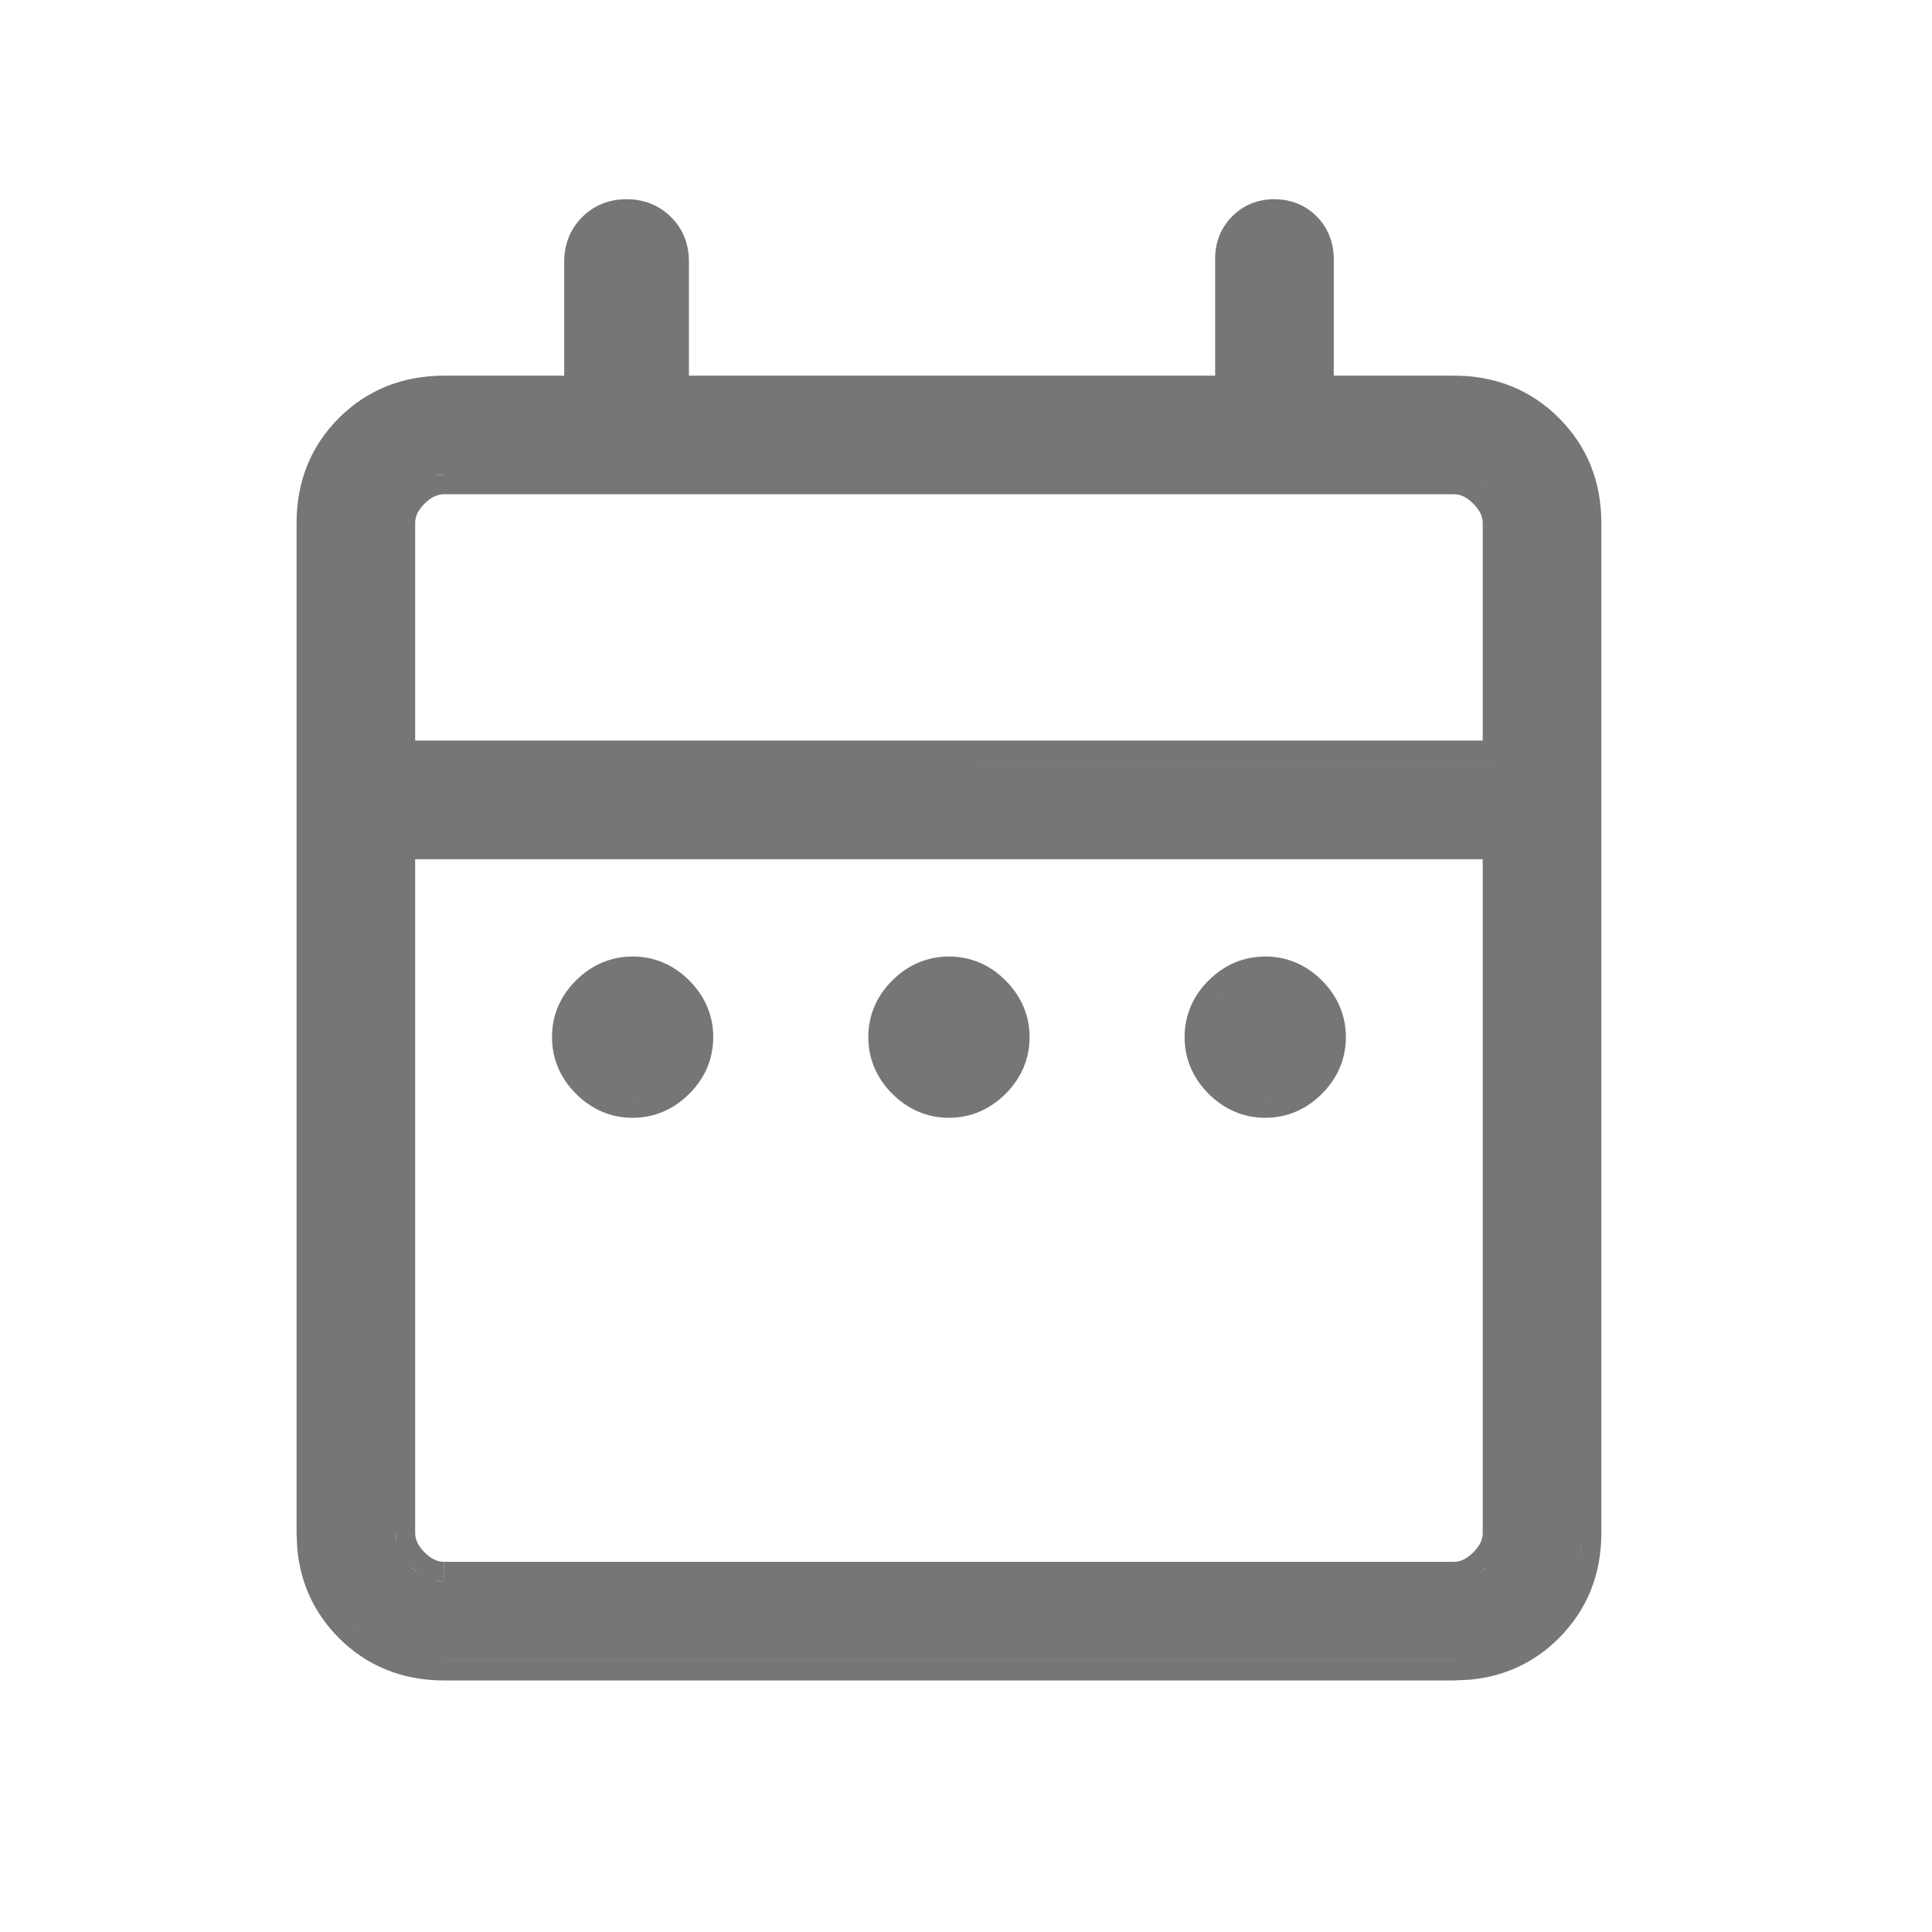 <svg xmlns="http://www.w3.org/2000/svg" width="46" height="46" viewBox="0 0 46 46" fill="currentColor">
<path d="M30.346 4.743C30.729 4.745 31.074 4.878 31.346 5.149C31.618 5.421 31.752 5.768 31.756 6.151V8.944H34.615C35.599 8.944 36.445 9.279 37.119 9.954C37.793 10.628 38.128 11.473 38.127 12.456V36.499C38.127 37.482 37.792 38.326 37.119 39.001C36.529 39.592 35.807 39.922 34.976 39.994L34.613 40.011H10.574C9.59 40.011 8.744 39.674 8.07 39.001C7.481 38.411 7.151 37.691 7.077 36.861L7.061 36.499V12.454C7.061 11.471 7.396 10.625 8.07 9.952C8.745 9.279 9.59 8.946 10.572 8.944H13.434V6.228C13.434 5.822 13.573 5.457 13.86 5.17C14.147 4.883 14.511 4.743 14.917 4.743C15.323 4.743 15.689 4.882 15.977 5.168C16.266 5.455 16.405 5.821 16.403 6.228V8.944H28.932V6.157C28.932 5.772 29.066 5.425 29.338 5.151C29.611 4.876 29.959 4.741 30.346 4.743ZM10.574 39.54H34.613L34.776 39.532C34.723 39.534 34.668 39.539 34.613 39.539H10.574C10.47 39.539 10.368 39.533 10.269 39.525L10.574 39.54ZM9.966 39.486C10.054 39.502 10.144 39.514 10.236 39.522C10.144 39.514 10.054 39.502 9.966 39.486ZM35.012 39.515C35.072 39.509 35.132 39.501 35.19 39.491C35.132 39.501 35.072 39.509 35.012 39.515ZM9.69 39.424C9.754 39.441 9.82 39.455 9.886 39.468C9.82 39.455 9.754 39.441 9.69 39.424ZM35.312 39.468C35.362 39.457 35.411 39.446 35.46 39.433C35.411 39.446 35.362 39.457 35.312 39.468ZM35.589 39.399C35.596 39.397 35.604 39.394 35.611 39.391C35.604 39.394 35.596 39.397 35.589 39.399ZM9.475 39.356C9.479 39.358 9.482 39.36 9.486 39.361C9.482 39.36 9.479 39.358 9.475 39.356ZM35.978 39.246C35.998 39.237 36.016 39.227 36.035 39.218C36.016 39.227 35.998 39.237 35.978 39.246ZM8.697 38.925C8.744 38.961 8.79 38.996 8.838 39.029C8.79 38.996 8.744 38.961 8.697 38.925ZM8.402 38.669C8.469 38.735 8.538 38.797 8.608 38.856C8.538 38.797 8.47 38.735 8.403 38.669C8.34 38.605 8.281 38.539 8.225 38.472C8.281 38.539 8.339 38.605 8.402 38.669ZM36.786 38.669L36.967 38.472C36.971 38.467 36.974 38.461 36.978 38.456C36.918 38.529 36.855 38.6 36.786 38.669ZM37.045 38.37C37.077 38.328 37.11 38.286 37.14 38.243C37.11 38.286 37.077 38.328 37.045 38.37ZM37.259 38.057C37.266 38.045 37.273 38.033 37.279 38.021C37.273 38.033 37.266 38.045 37.259 38.057ZM9.885 36.499C9.885 36.64 9.939 36.791 10.109 36.962C10.278 37.132 10.429 37.187 10.57 37.186L10.572 37.656H10.574V37.186H34.615C34.757 37.186 34.909 37.13 35.08 36.96C35.249 36.791 35.303 36.642 35.303 36.499V20.458H9.885V36.499ZM10.465 37.651C10.495 37.654 10.525 37.655 10.556 37.655L10.359 37.635L10.465 37.651ZM37.471 37.606C37.475 37.594 37.479 37.583 37.483 37.571C37.479 37.583 37.475 37.594 37.471 37.606ZM35.617 37.037C35.563 37.126 35.494 37.212 35.411 37.295L35.226 37.453C35.18 37.485 35.134 37.512 35.087 37.537C35.199 37.478 35.308 37.398 35.412 37.295C35.495 37.212 35.563 37.126 35.617 37.037ZM9.659 37.163C9.694 37.207 9.733 37.252 9.775 37.295C9.866 37.385 9.96 37.459 10.057 37.515L9.96 37.453L9.776 37.295C9.733 37.252 9.695 37.208 9.659 37.163ZM37.602 37.111C37.62 37.015 37.635 36.917 37.644 36.817L37.656 36.499V36.498C37.656 36.711 37.638 36.915 37.602 37.111ZM9.414 36.5C9.414 36.616 9.435 36.728 9.475 36.837C9.459 36.795 9.446 36.753 9.437 36.71L9.414 36.5ZM35.773 36.497C35.774 36.533 35.772 36.569 35.769 36.604C35.772 36.569 35.774 36.532 35.773 36.496V36.497ZM15.06 22.774C15.582 22.773 16.04 22.973 16.412 23.346C16.783 23.719 16.982 24.175 16.982 24.694C16.982 25.214 16.784 25.67 16.412 26.042C16.04 26.414 15.583 26.614 15.062 26.614C14.542 26.614 14.085 26.414 13.713 26.042C13.341 25.67 13.143 25.213 13.143 24.692C13.143 24.172 13.341 23.715 13.713 23.345C14.085 22.974 14.541 22.776 15.06 22.774ZM22.592 22.774C23.114 22.773 23.571 22.973 23.943 23.346C24.314 23.719 24.514 24.175 24.514 24.694C24.514 25.214 24.315 25.67 23.943 26.042C23.571 26.414 23.114 26.614 22.594 26.614C22.073 26.614 21.616 26.414 21.244 26.042C20.872 25.67 20.674 25.213 20.674 24.692C20.674 24.172 20.872 23.715 21.244 23.345C21.616 22.974 22.073 22.776 22.592 22.774ZM30.123 22.774C30.645 22.773 31.102 22.973 31.475 23.346C31.846 23.719 32.045 24.175 32.045 24.694C32.045 25.214 31.846 25.67 31.475 26.042C31.102 26.414 30.646 26.614 30.125 26.614C29.604 26.614 29.148 26.414 28.775 26.042C28.404 25.67 28.205 25.213 28.205 24.692C28.205 24.172 28.403 23.715 28.775 23.345C29.147 22.974 29.604 22.776 30.123 22.774ZM15.318 26.119C15.236 26.134 15.15 26.142 15.062 26.142C15.056 26.142 15.049 26.142 15.042 26.141L15.062 26.143C15.15 26.143 15.236 26.134 15.318 26.119ZM22.85 26.119C22.767 26.134 22.682 26.142 22.594 26.142C22.587 26.142 22.58 26.142 22.573 26.141L22.594 26.143C22.682 26.143 22.767 26.134 22.85 26.119ZM30.381 26.119C30.298 26.134 30.213 26.142 30.125 26.142C30.118 26.142 30.111 26.142 30.105 26.141L30.125 26.143C30.213 26.143 30.298 26.134 30.381 26.119ZM14.66 26.085C14.699 26.096 14.739 26.108 14.779 26.116C14.739 26.108 14.699 26.096 14.66 26.085ZM22.191 26.085C22.231 26.096 22.27 26.108 22.311 26.116C22.27 26.108 22.231 26.096 22.191 26.085ZM29.723 26.085C29.762 26.096 29.801 26.108 29.842 26.116C29.801 26.108 29.762 26.096 29.723 26.085ZM15.588 26.042C15.516 26.071 15.442 26.094 15.365 26.11C15.442 26.094 15.516 26.071 15.588 26.042ZM23.119 26.042C23.047 26.071 22.973 26.094 22.896 26.11C22.973 26.094 23.047 26.071 23.119 26.042ZM30.65 26.042C30.578 26.071 30.504 26.094 30.428 26.11C30.504 26.094 30.578 26.071 30.65 26.042ZM14.55 26.047C14.572 26.055 14.593 26.064 14.615 26.071C14.593 26.064 14.572 26.055 14.55 26.047ZM22.081 26.047C22.103 26.055 22.124 26.064 22.146 26.071C22.124 26.064 22.103 26.055 22.081 26.047ZM29.612 26.047C29.634 26.055 29.656 26.064 29.678 26.071C29.656 26.064 29.634 26.055 29.612 26.047ZM14.285 25.907C14.354 25.953 14.425 25.994 14.498 26.026C14.425 25.994 14.354 25.953 14.285 25.907ZM21.816 25.907C21.885 25.953 21.956 25.994 22.029 26.026C21.956 25.994 21.885 25.953 21.816 25.907ZM29.348 25.907C29.416 25.953 29.487 25.994 29.561 26.026C29.487 25.994 29.416 25.953 29.348 25.907ZM15.641 26.018C15.662 26.009 15.682 25.998 15.703 25.987C15.682 25.998 15.662 26.009 15.641 26.018ZM23.172 26.018C23.193 26.009 23.214 25.998 23.234 25.987C23.214 25.998 23.193 26.009 23.172 26.018ZM30.703 26.018C30.724 26.009 30.745 25.998 30.766 25.987C30.745 25.998 30.724 26.009 30.703 26.018ZM15.749 25.963C15.77 25.951 15.791 25.938 15.812 25.925C15.791 25.938 15.77 25.951 15.749 25.963ZM23.28 25.963C23.301 25.951 23.322 25.938 23.343 25.925C23.322 25.938 23.301 25.951 23.28 25.963ZM30.811 25.963C30.833 25.951 30.853 25.938 30.874 25.925C30.853 25.938 30.833 25.951 30.811 25.963ZM14.198 25.843C14.214 25.856 14.23 25.868 14.246 25.88C14.23 25.868 14.214 25.856 14.198 25.843ZM21.73 25.843C21.745 25.856 21.761 25.868 21.777 25.88C21.761 25.868 21.745 25.856 21.73 25.843ZM29.261 25.843C29.277 25.856 29.293 25.868 29.309 25.88C29.293 25.868 29.277 25.856 29.261 25.843ZM13.871 25.504C13.884 25.522 13.898 25.54 13.912 25.557C13.898 25.54 13.884 25.522 13.871 25.504ZM21.402 25.504C21.415 25.522 21.429 25.54 21.443 25.557C21.429 25.54 21.415 25.522 21.402 25.504ZM28.934 25.504C28.947 25.522 28.961 25.54 28.975 25.557C28.961 25.54 28.947 25.522 28.934 25.504ZM13.726 25.25C13.759 25.327 13.801 25.401 13.85 25.472C13.801 25.401 13.759 25.327 13.726 25.25ZM21.257 25.25C21.291 25.327 21.332 25.401 21.381 25.472C21.332 25.401 21.29 25.327 21.257 25.25ZM28.788 25.25C28.822 25.327 28.863 25.401 28.912 25.472C28.863 25.401 28.822 25.327 28.788 25.25ZM13.663 25.077C13.677 25.125 13.694 25.173 13.713 25.22C13.681 25.141 13.656 25.059 13.64 24.975L13.663 25.077ZM21.194 25.077C21.208 25.125 21.225 25.173 21.244 25.22C21.212 25.141 21.188 25.059 21.171 24.975L21.194 25.077ZM28.726 25.077C28.739 25.125 28.756 25.173 28.775 25.22C28.743 25.141 28.719 25.059 28.702 24.975L28.726 25.077ZM16.497 24.498C16.495 24.486 16.494 24.474 16.492 24.462C16.494 24.474 16.495 24.486 16.497 24.498ZM24.028 24.498C24.027 24.486 24.025 24.474 24.023 24.462C24.025 24.474 24.027 24.486 24.028 24.498ZM31.56 24.498C31.558 24.486 31.557 24.474 31.555 24.462C31.557 24.474 31.558 24.486 31.56 24.498ZM16.411 24.17C16.44 24.241 16.463 24.315 16.48 24.39C16.463 24.315 16.44 24.241 16.411 24.17ZM23.942 24.17C23.971 24.241 23.994 24.315 24.011 24.39C23.994 24.315 23.971 24.241 23.942 24.17ZM31.474 24.17C31.503 24.241 31.526 24.315 31.542 24.39C31.526 24.315 31.503 24.241 31.474 24.17ZM16.388 24.117C16.378 24.096 16.367 24.075 16.356 24.055C16.367 24.075 16.378 24.096 16.388 24.117ZM23.919 24.117C23.909 24.096 23.898 24.075 23.888 24.055C23.898 24.075 23.909 24.096 23.919 24.117ZM31.45 24.117C31.441 24.096 31.43 24.075 31.419 24.055C31.43 24.075 31.441 24.096 31.45 24.117ZM14.046 23.677C13.938 23.785 13.85 23.9 13.782 24.022C13.85 23.9 13.938 23.786 14.046 23.678C14.082 23.643 14.119 23.608 14.156 23.577L14.046 23.677ZM21.577 23.677C21.469 23.785 21.381 23.9 21.314 24.022C21.381 23.9 21.469 23.786 21.577 23.678C21.613 23.643 21.65 23.608 21.688 23.577L21.577 23.677ZM29.108 23.677C29 23.785 28.912 23.9 28.845 24.022C28.912 23.9 29 23.786 29.108 23.678C29.145 23.643 29.181 23.608 29.219 23.577L29.108 23.677ZM16.079 23.678C16.082 23.681 16.084 23.684 16.087 23.687L16.079 23.677C16.046 23.644 16.012 23.614 15.977 23.585C16.012 23.614 16.046 23.645 16.079 23.678ZM23.61 23.678C23.613 23.681 23.615 23.684 23.618 23.687L23.61 23.677C23.577 23.644 23.543 23.614 23.509 23.585C23.543 23.614 23.577 23.645 23.61 23.678ZM31.142 23.678C31.144 23.681 31.147 23.684 31.149 23.687L31.142 23.677C31.109 23.644 31.074 23.614 31.04 23.585C31.074 23.614 31.108 23.645 31.142 23.678ZM15.953 23.564C15.922 23.539 15.891 23.514 15.859 23.492C15.891 23.514 15.922 23.539 15.953 23.564ZM23.484 23.564C23.453 23.539 23.423 23.514 23.391 23.492C23.423 23.514 23.453 23.539 23.484 23.564ZM31.016 23.564C30.985 23.539 30.954 23.514 30.922 23.492C30.954 23.514 30.985 23.539 31.016 23.564ZM15.612 23.354C15.694 23.39 15.774 23.433 15.85 23.485C15.774 23.433 15.694 23.39 15.612 23.354ZM23.144 23.354C23.226 23.39 23.305 23.433 23.381 23.485C23.305 23.433 23.226 23.39 23.144 23.354ZM30.675 23.354C30.757 23.39 30.836 23.433 30.912 23.485C30.836 23.433 30.757 23.39 30.675 23.354ZM15.479 23.305C15.435 23.291 15.391 23.28 15.346 23.271L15.343 23.27C15.389 23.279 15.434 23.291 15.479 23.305ZM23.01 23.305C22.966 23.291 22.922 23.28 22.877 23.271L22.874 23.27C22.92 23.279 22.965 23.291 23.01 23.305ZM30.541 23.305C30.497 23.291 30.453 23.28 30.408 23.271L30.405 23.27C30.451 23.279 30.497 23.291 30.541 23.305ZM9.414 18.102L35.773 18.103V18.102H9.414ZM10.574 11.768C10.431 11.768 10.278 11.823 10.107 11.993C9.938 12.161 9.884 12.311 9.885 12.454V17.632H35.303V12.454C35.303 12.312 35.248 12.162 35.078 11.991C34.909 11.821 34.759 11.768 34.615 11.768H10.574ZM37.656 12.457V12.456C37.656 12.355 37.651 12.256 37.644 12.159C37.651 12.256 37.656 12.356 37.656 12.457ZM7.544 12.158C7.536 12.255 7.531 12.353 7.531 12.454C7.531 12.353 7.536 12.255 7.544 12.158ZM9.517 12.012C9.476 12.097 9.447 12.184 9.431 12.273C9.447 12.184 9.476 12.097 9.517 12.012ZM37.632 12.053C37.625 11.99 37.617 11.928 37.606 11.867C37.617 11.928 37.625 11.99 37.632 12.053ZM7.581 11.867C7.571 11.924 7.564 11.981 7.558 12.039C7.564 11.981 7.571 11.924 7.581 11.867ZM9.776 11.658H9.775H9.776ZM35.226 11.5C35.289 11.545 35.351 11.598 35.411 11.658C35.463 11.71 35.508 11.763 35.549 11.817C35.508 11.763 35.464 11.71 35.412 11.658C35.352 11.597 35.289 11.545 35.226 11.5ZM7.646 11.574C7.629 11.636 7.615 11.7 7.602 11.764C7.615 11.7 7.629 11.636 7.646 11.574ZM37.582 11.745C37.571 11.694 37.56 11.644 37.547 11.595C37.56 11.644 37.571 11.694 37.582 11.745ZM10.574 11.297C10.502 11.297 10.431 11.305 10.361 11.32L10.574 11.298H34.613C34.722 11.297 34.828 11.313 34.931 11.347C34.828 11.313 34.722 11.296 34.613 11.297H10.574ZM37.288 10.948C37.284 10.94 37.279 10.932 37.274 10.924C37.279 10.932 37.284 10.94 37.288 10.948ZM8.155 10.566C8.112 10.621 8.07 10.676 8.031 10.733C8.07 10.676 8.112 10.621 8.155 10.566ZM8.614 10.094C8.542 10.154 8.471 10.218 8.402 10.286L8.346 10.348C8.365 10.328 8.383 10.306 8.403 10.286C8.472 10.218 8.542 10.154 8.614 10.094ZM36.786 10.286C36.717 10.217 36.646 10.153 36.573 10.092C36.646 10.153 36.717 10.217 36.786 10.286ZM36.503 10.038C36.454 9.999 36.405 9.961 36.353 9.926C36.405 9.961 36.454 9.999 36.503 10.038ZM8.834 9.928C8.785 9.961 8.738 9.996 8.691 10.033C8.738 9.996 8.785 9.961 8.834 9.928ZM9.036 9.801C9.029 9.805 9.021 9.808 9.014 9.812C9.021 9.808 9.029 9.805 9.036 9.801ZM36.175 9.811C36.167 9.807 36.16 9.804 36.152 9.8C36.16 9.804 36.167 9.807 36.175 9.811ZM9.605 9.555C9.545 9.574 9.486 9.594 9.428 9.616C9.486 9.594 9.545 9.574 9.605 9.555ZM9.9 9.481C9.827 9.496 9.754 9.512 9.683 9.532C9.754 9.512 9.827 9.496 9.9 9.481ZM35.495 9.528C35.435 9.511 35.373 9.498 35.31 9.485C35.373 9.498 35.435 9.511 35.495 9.528ZM9.988 9.463C9.98 9.464 9.973 9.465 9.965 9.467C10.06 9.45 10.157 9.436 10.256 9.428L9.988 9.463ZM31.245 5.87C31.262 5.929 31.274 5.991 31.28 6.055C31.274 5.991 31.262 5.929 31.245 5.87ZM13.919 6.04C13.916 6.058 13.914 6.077 13.912 6.096C13.914 6.077 13.916 6.058 13.919 6.04ZM15.923 6.083C15.922 6.073 15.92 6.063 15.919 6.053C15.92 6.063 15.922 6.073 15.923 6.083ZM14.009 5.757C14.001 5.773 13.993 5.789 13.986 5.805C13.993 5.789 14.001 5.773 14.009 5.757ZM15.845 5.791C15.841 5.783 15.837 5.775 15.833 5.766C15.837 5.775 15.841 5.783 15.845 5.791ZM31.019 5.488C31.083 5.553 31.136 5.624 31.177 5.702C31.136 5.624 31.083 5.553 31.019 5.488ZM29.814 5.364C29.84 5.347 29.865 5.331 29.892 5.317C29.838 5.345 29.788 5.379 29.74 5.419L29.814 5.364ZM30.921 5.402C30.911 5.395 30.901 5.388 30.891 5.381C30.901 5.388 30.911 5.395 30.921 5.402ZM37.541 37.379C37.563 37.298 37.582 37.217 37.598 37.134C37.582 37.217 37.563 37.298 37.541 37.379ZM15.593 23.346C15.556 23.331 15.52 23.318 15.482 23.306C15.52 23.318 15.556 23.332 15.593 23.346ZM23.124 23.346C23.088 23.331 23.051 23.318 23.014 23.306C23.051 23.318 23.088 23.332 23.124 23.346ZM30.655 23.346C30.619 23.331 30.582 23.318 30.545 23.306C30.582 23.318 30.619 23.332 30.655 23.346Z" fill="#767676"/>
</svg>